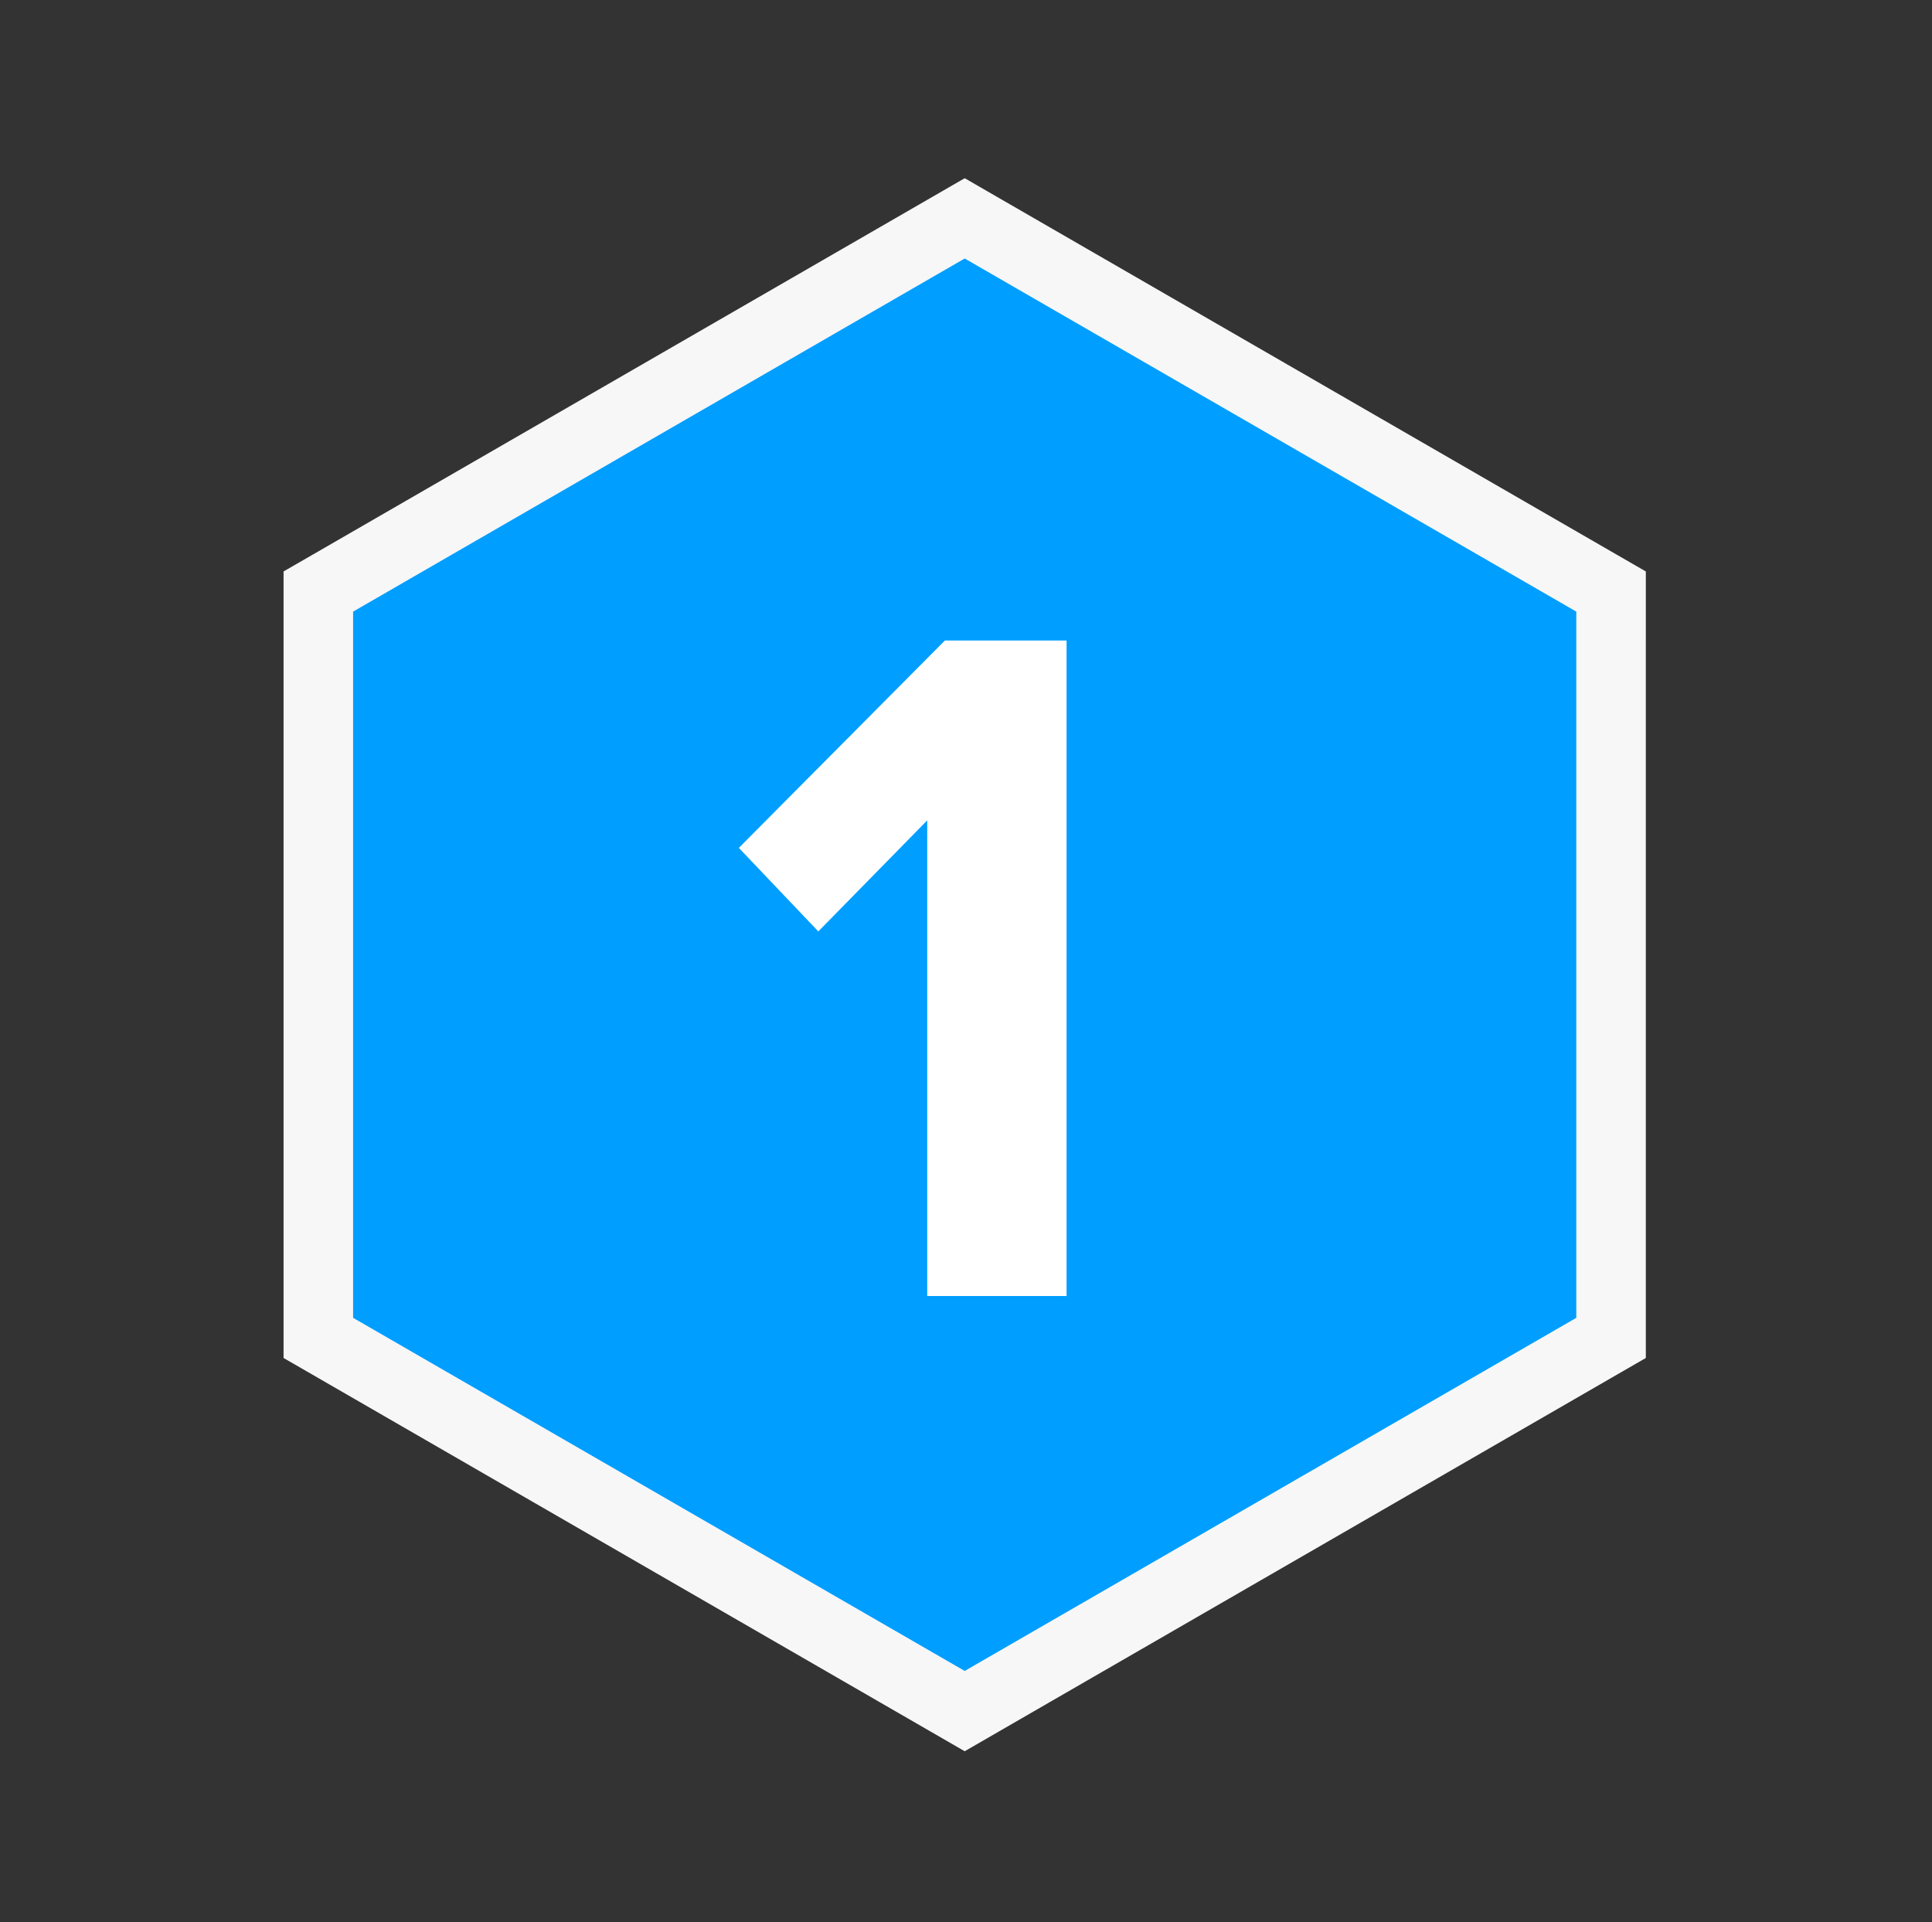 <svg width="193" height="192" fill="none" xmlns="http://www.w3.org/2000/svg"><rect width="100%" height="100%" fill="#333333" stroke="none"/><path d="M160.94 61.096v-2.005l-1.737-1.002-61.096-35.274-1.736-1.003-1.737 1.003-61.096 35.274L31.8 59.09v74.559l1.737 1.002 61.096 35.274 1.737 1.003 1.736-1.003 61.096-35.274 1.737-1.002V61.096z" fill="#009EFF" stroke="#F7F7F7" stroke-width="6.946"/><path d="M106.547 129.465V63.984H94.392L73.807 84.698l7.94 8.345 10.88-11.094v47.516h13.92z" fill="#fff"/></svg>